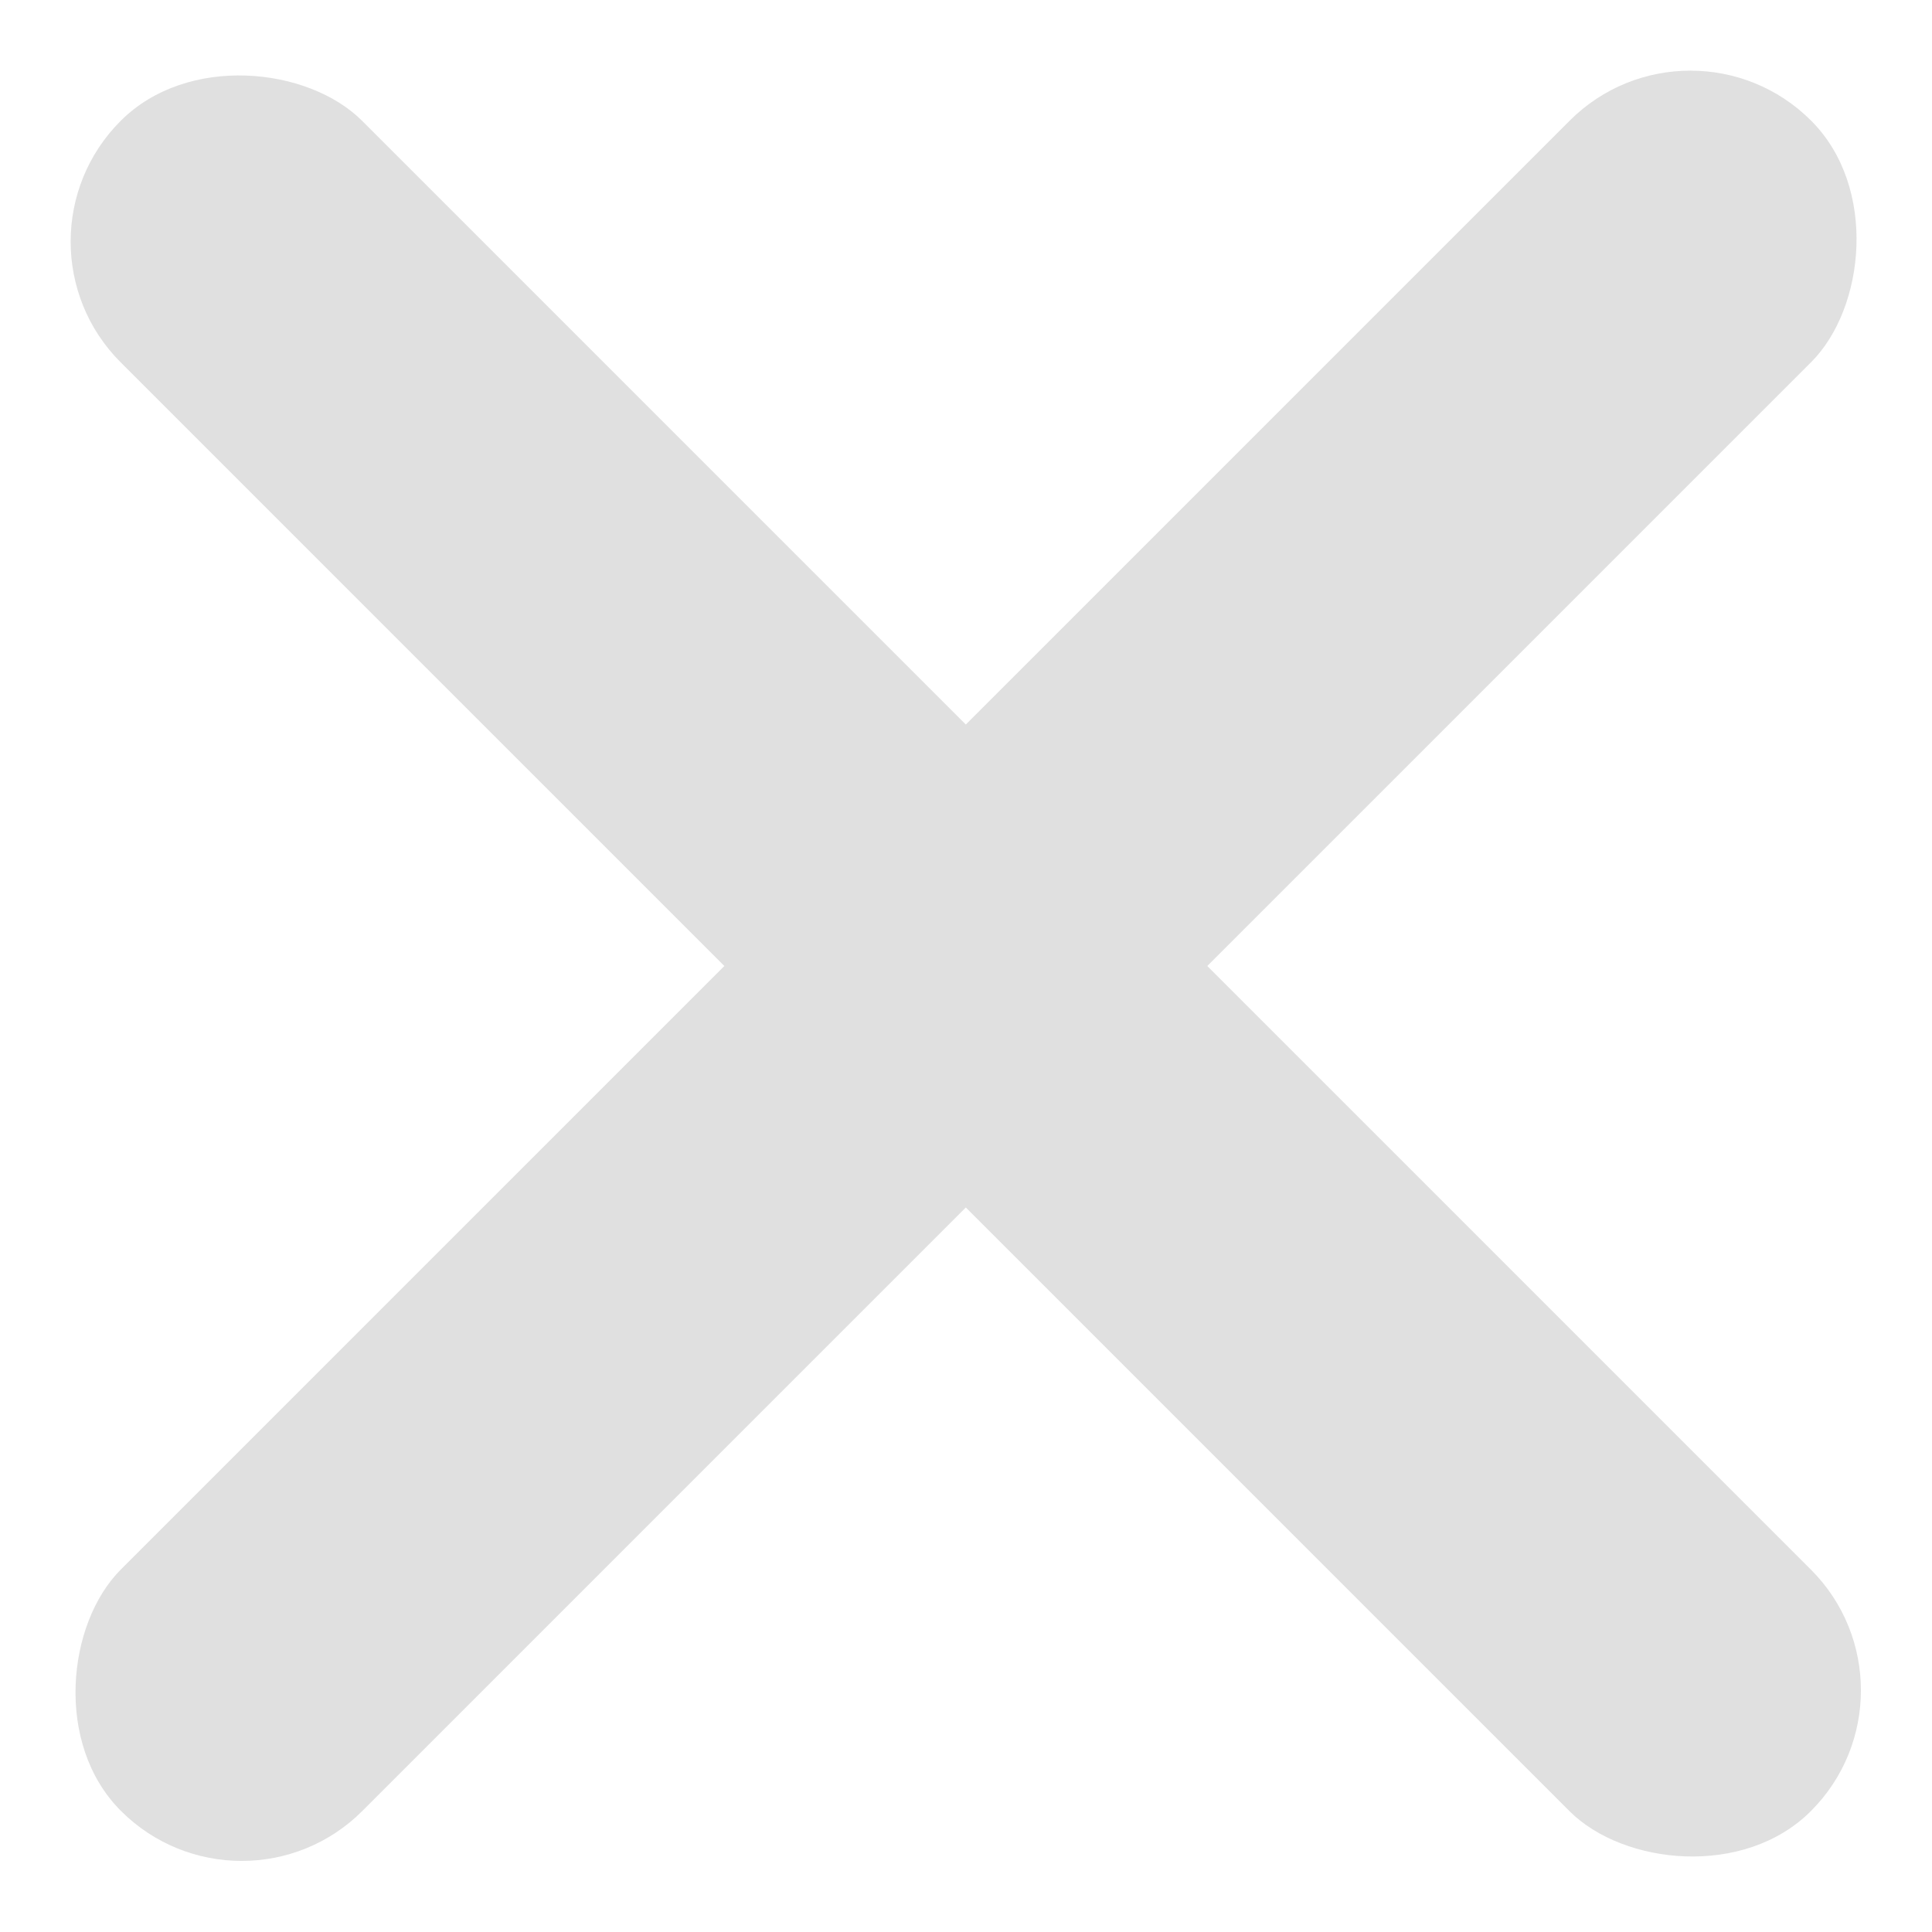 <svg xmlns:xlink="http://www.w3.org/1999/xlink" width="24" xmlns="http://www.w3.org/2000/svg" height="24" id="screenshot-49dde200-48d7-11ed-9197-99cb62b838ca" viewBox="0 0 24 24" style="-webkit-print-color-adjust: exact;" fill="none" version="1.1"><g id="shape-49dde200-48d7-11ed-9197-99cb62b838ca"><defs><clipPath id="frame-clip-49dde200-48d7-11ed-9197-99cb62b838ca-dc725e50-491f-11ed-b472-f78e4f83f106" class="frame-clip"><rect rx="0" ry="0" x="0" y="0" width="24" height="24" transform="matrix(1,0,0,1,0,0)"/></clipPath></defs><g clip-path="url(#frame-clip-49dde200-48d7-11ed-9197-99cb62b838ca-dc725e50-491f-11ed-b472-f78e4f83f106)"><clipPath id="frame-clip-49dde200-48d7-11ed-9197-99cb62b838ca-dc725e50-491f-11ed-b472-f78e4f83f106" class="frame-clip"><rect rx="0" ry="0" x="0" y="0" width="24" height="24" transform="matrix(1,0,0,1,0,0)"/></clipPath><g id="fills-49dde200-48d7-11ed-9197-99cb62b838ca"><rect rx="0" ry="0" x="0" y="0" transform="matrix(1,0,0,1,0,0)" width="24" height="24" class="frame-background"/></g><g class="frame-children"><g id="shape-af869500-491f-11ed-91ce-21dd91ce1db8" rx="0" ry="0"><g id="shape-9355c900-491f-11ed-91ce-21dd91ce1db8"><g id="fills-9355c900-491f-11ed-91ce-21dd91ce1db8"><rect rx="2.121" ry="2.121" x="9.879" y="-2.849" transform="matrix(0.707,-0.707,0.707,0.707,-4.971,12)" width="4.243" height="29.698" style="fill: rgb(224, 224, 224); fill-opacity: 1;"/></g></g><g id="shape-9f357d10-491f-11ed-91ce-21dd91ce1db8"><g id="fills-9f357d10-491f-11ed-91ce-21dd91ce1db8"><rect rx="2.121" ry="2.121" x="9.879" y="-2.849" transform="matrix(0.707,0.707,-0.707,0.707,12,-4.971)" width="4.243" height="29.698" style="fill: rgb(224, 224, 224); fill-opacity: 1;"/></g></g></g></g></g></g></svg>
